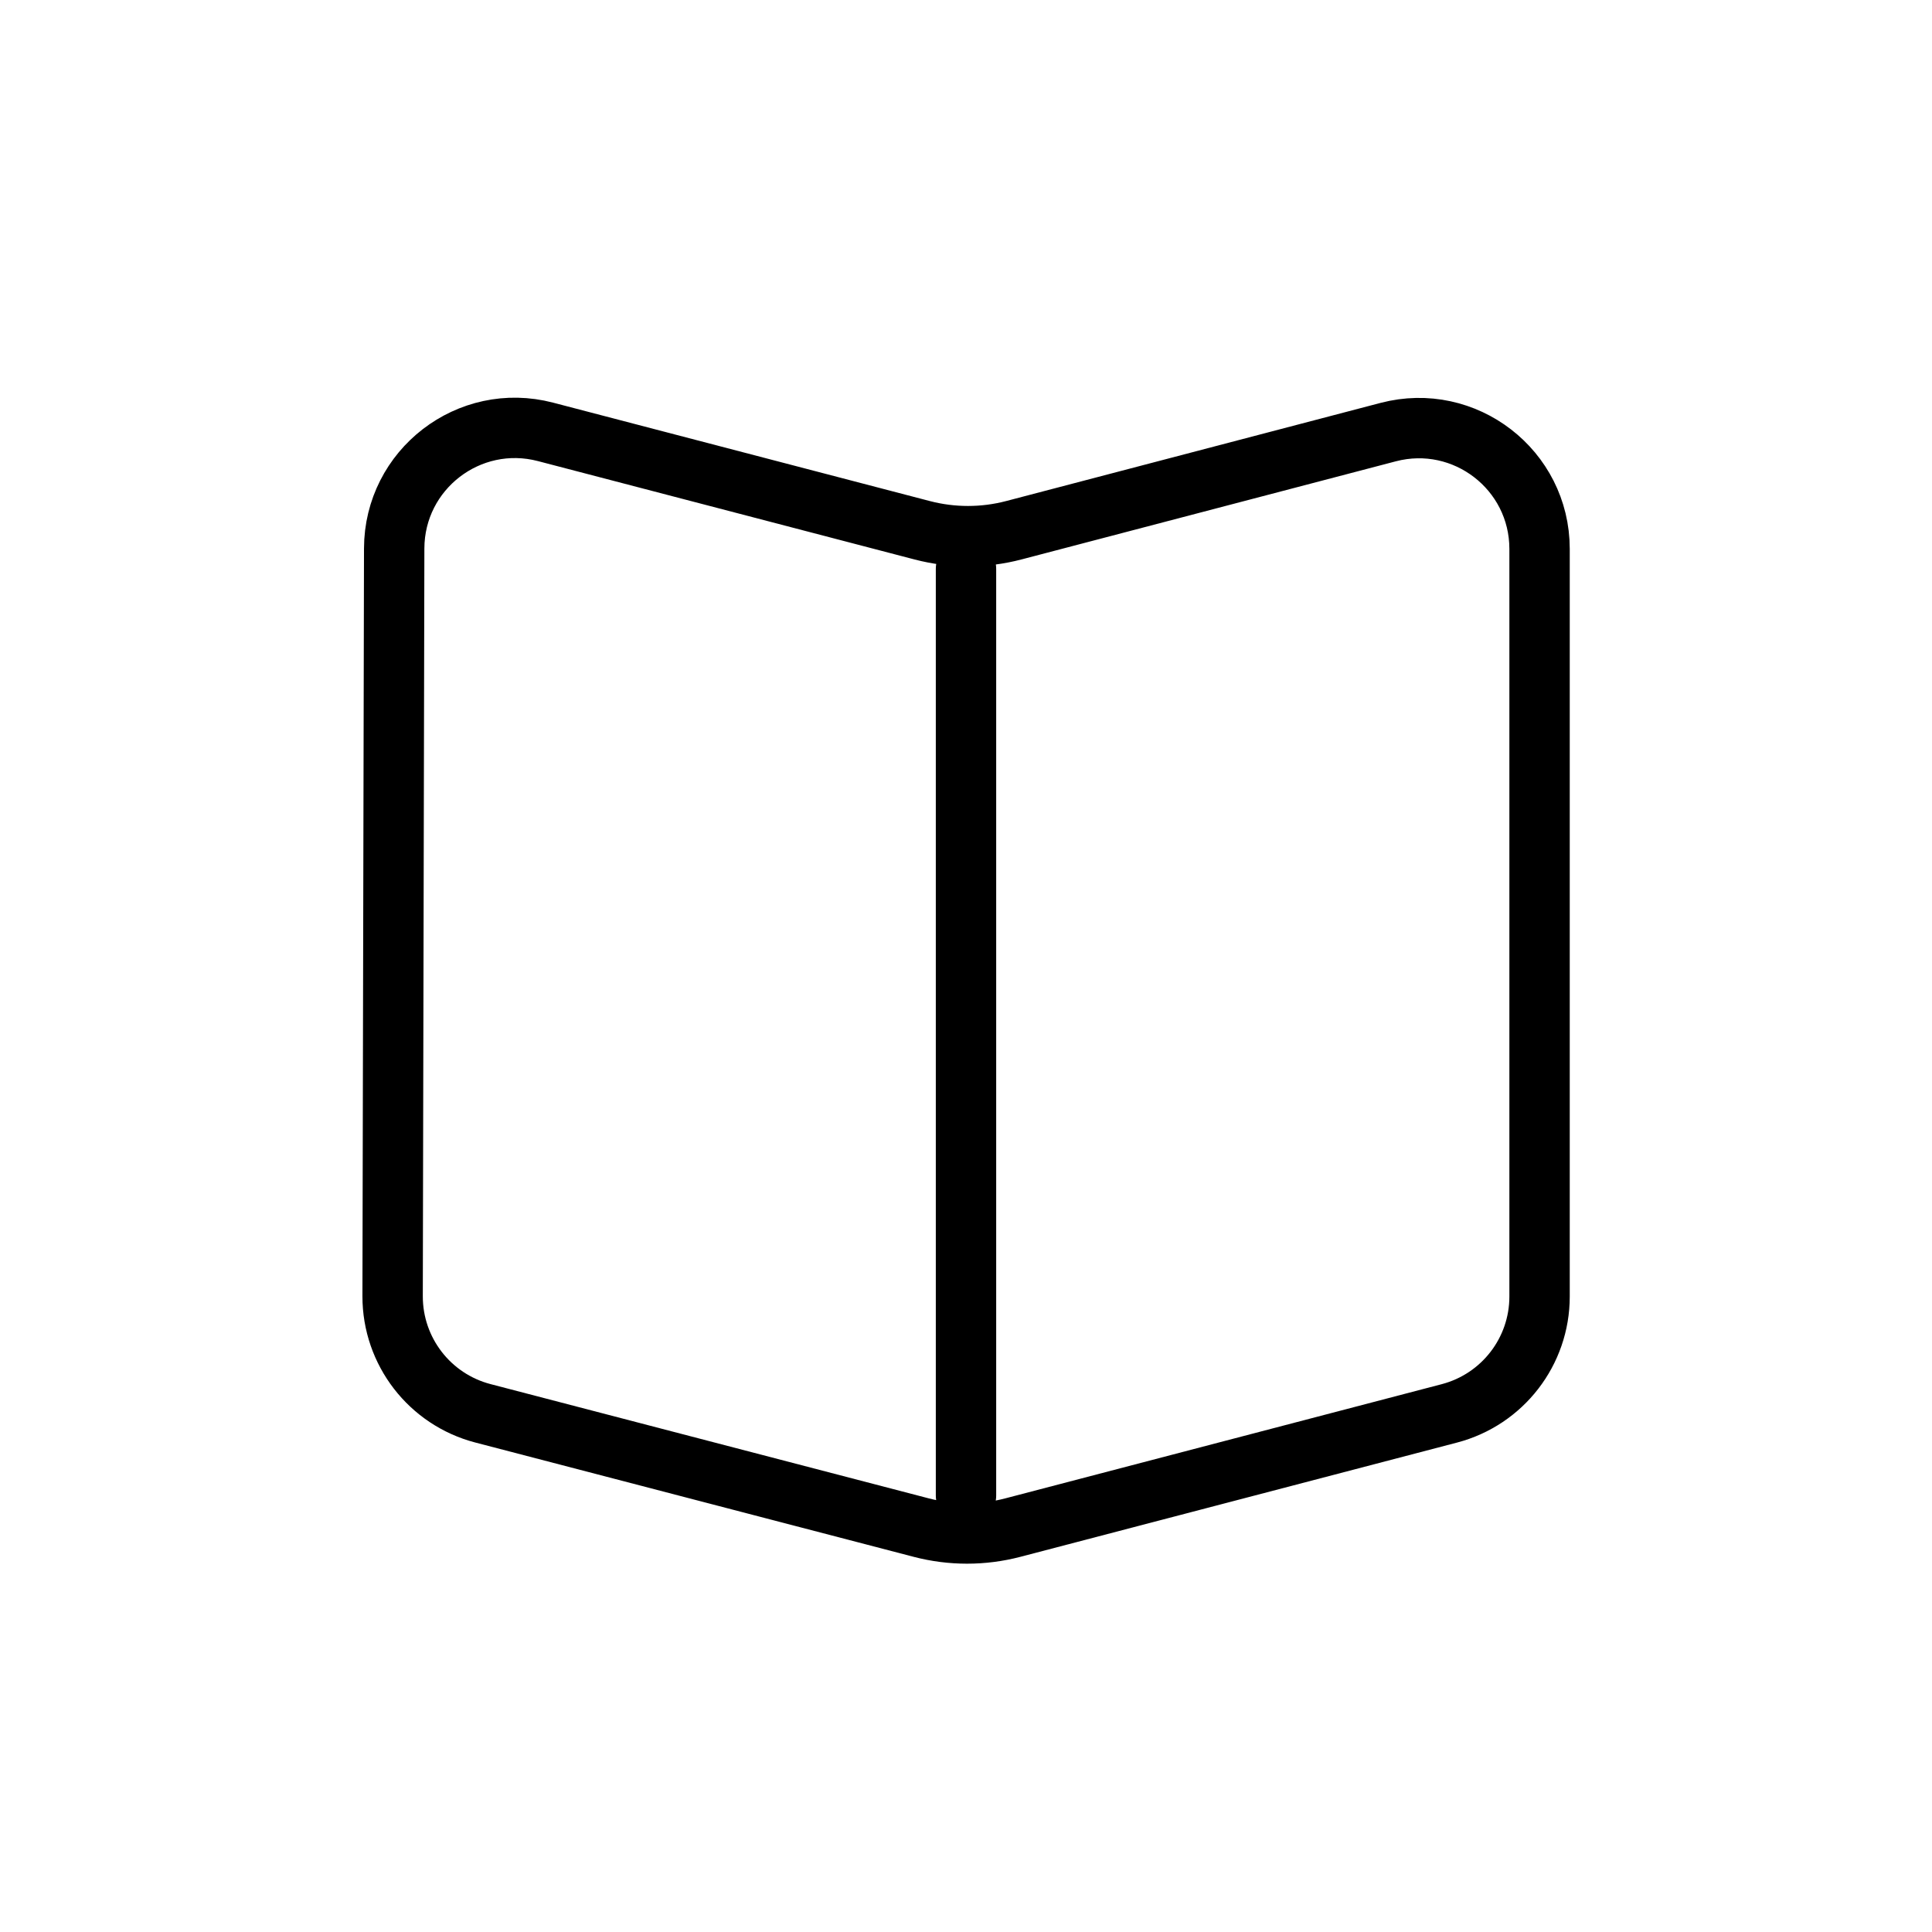 <svg width="32" height="32" viewBox="0 0 32 32" fill="none" xmlns="http://www.w3.org/2000/svg">
<path d="M16 9.423V24.769M25.5 9.092V21.475C25.5 22.384 24.887 23.179 24.006 23.41L16.775 25.302C16.278 25.432 15.756 25.432 15.259 25.302L7.999 23.409C7.117 23.179 6.502 22.382 6.503 21.47L6.529 9.084C6.532 7.776 7.769 6.822 9.035 7.153L15.275 8.783C15.773 8.913 16.296 8.913 16.794 8.782L22.993 7.157C24.261 6.825 25.5 7.781 25.5 9.092Z" stroke="black" stroke-linecap="round"/>
</svg>
